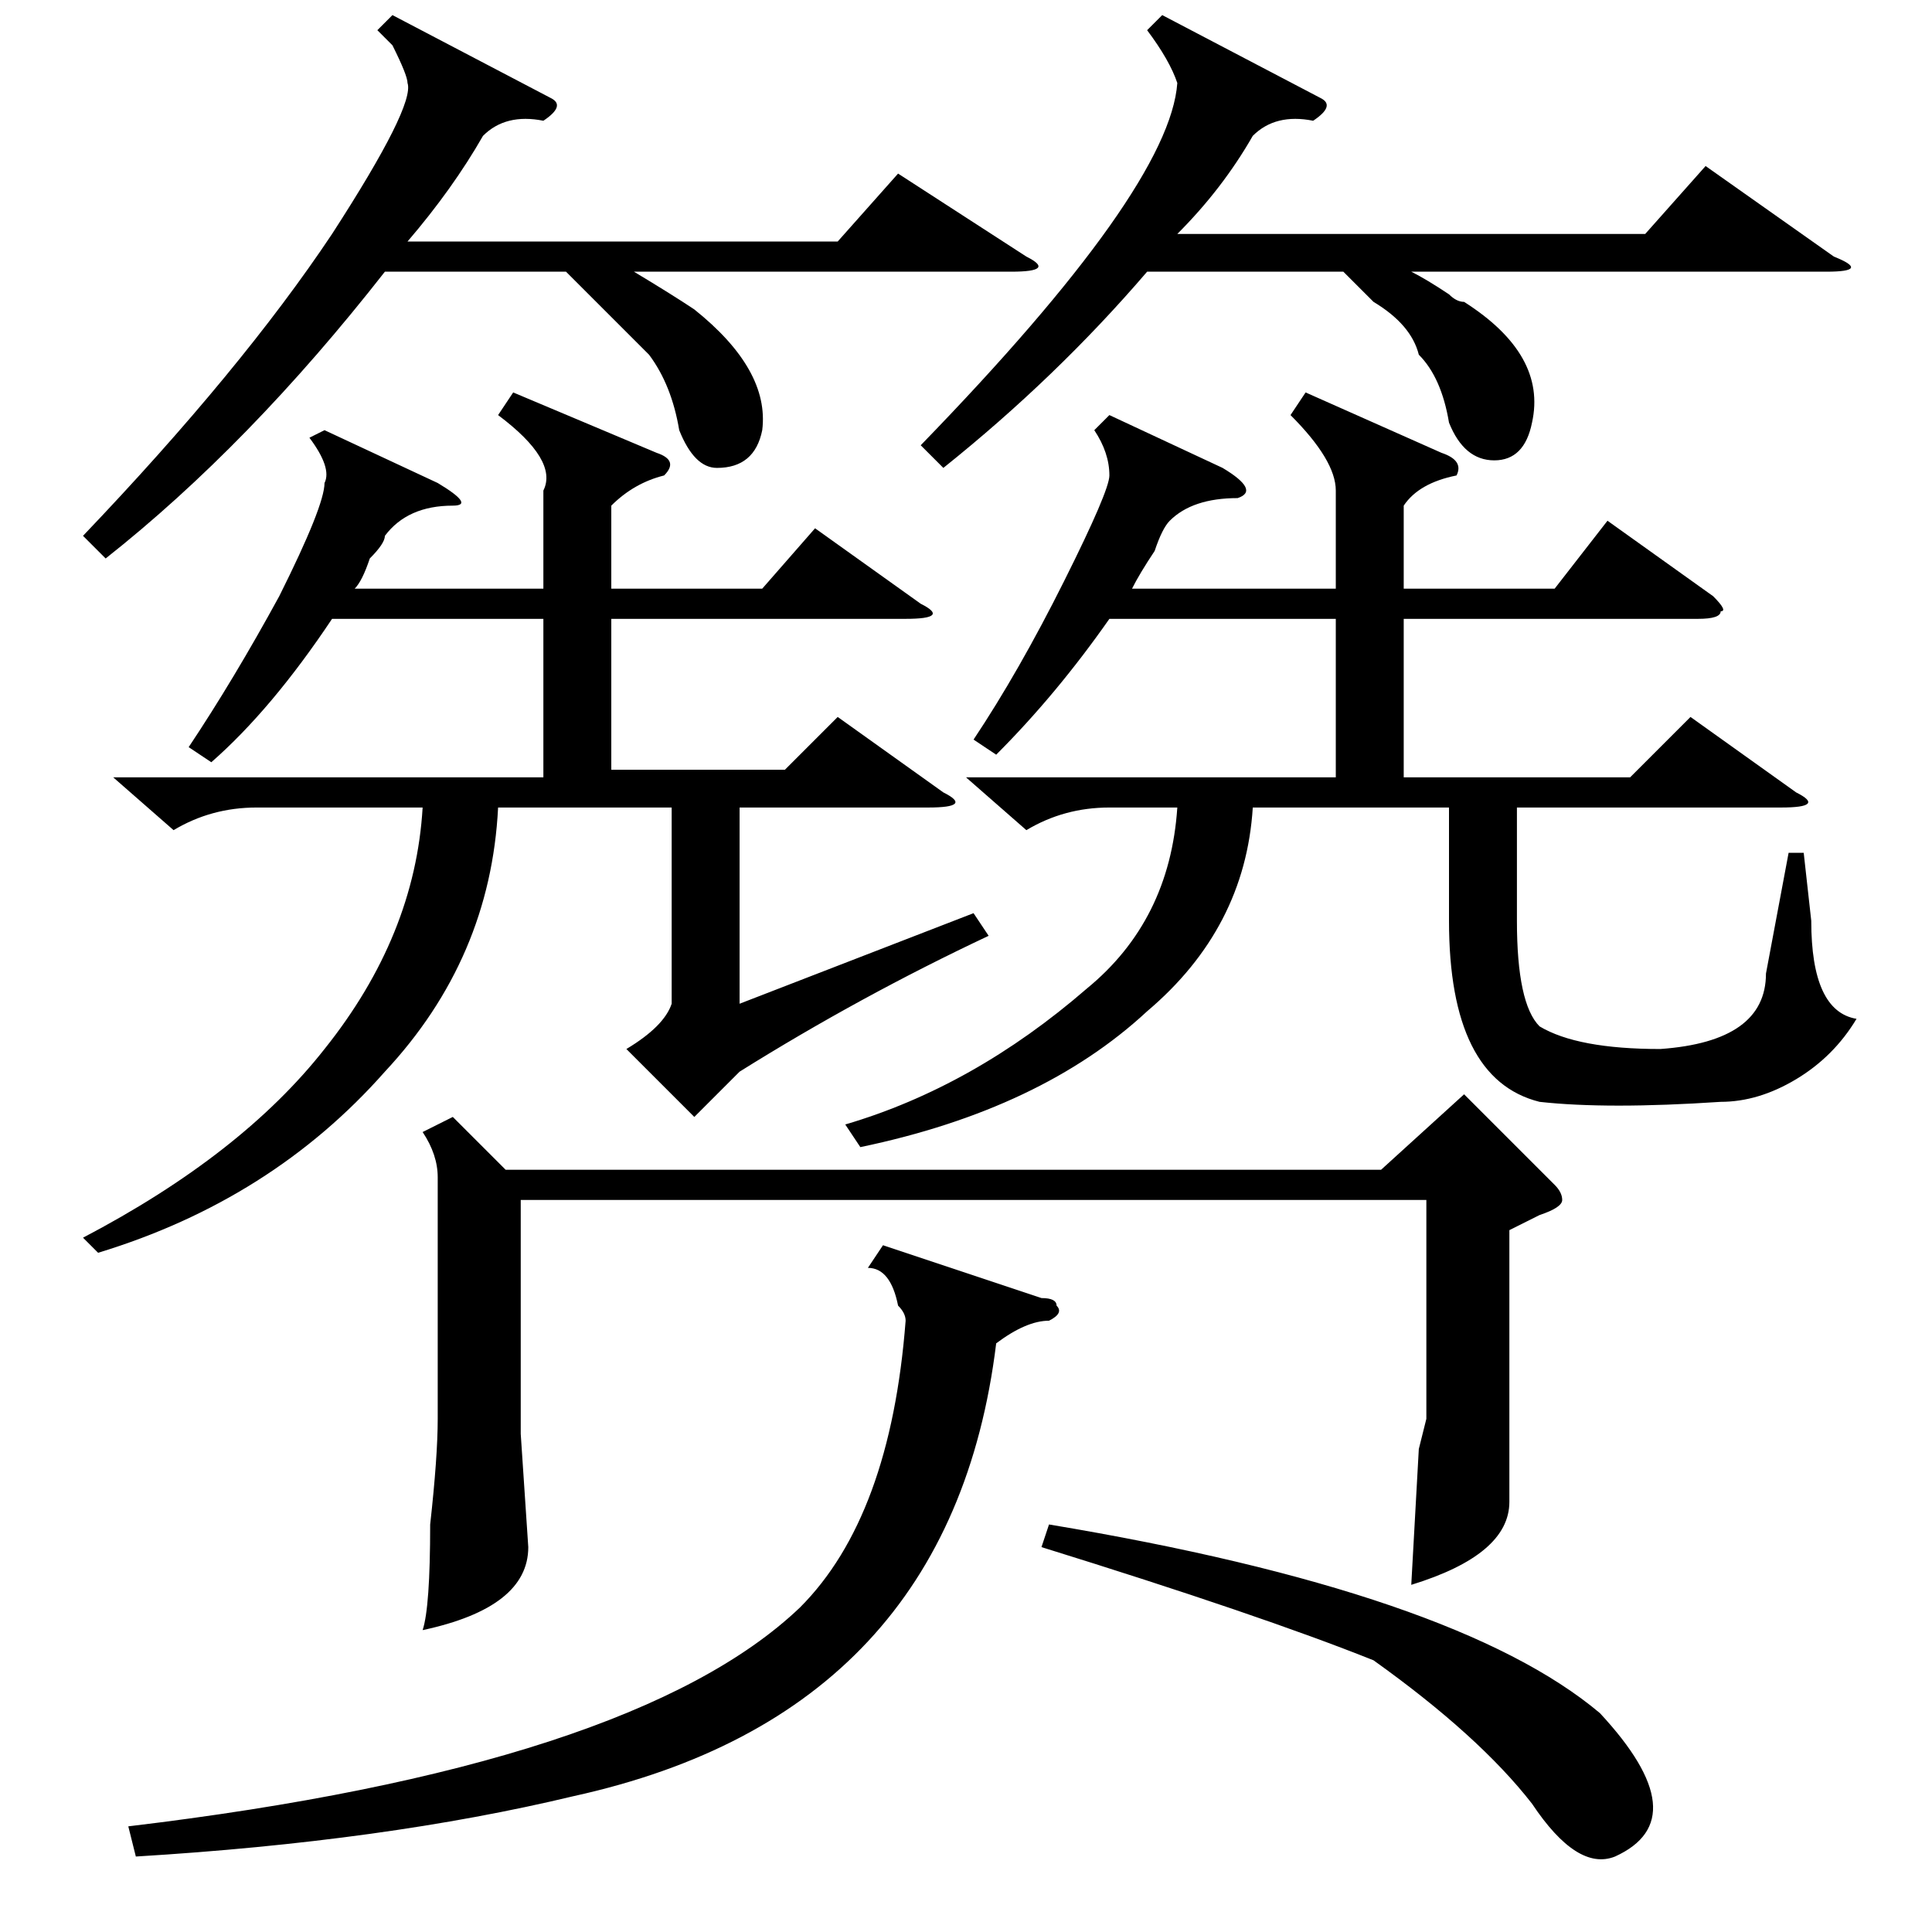 <?xml version="1.0" standalone="no"?>
<!DOCTYPE svg PUBLIC "-//W3C//DTD SVG 1.1//EN" "http://www.w3.org/Graphics/SVG/1.1/DTD/svg11.dtd" >
<svg xmlns="http://www.w3.org/2000/svg" xmlns:xlink="http://www.w3.org/1999/xlink" version="1.1" viewBox="0 -52 256 256">
  <g transform="matrix(1 0 0 -1 0 204)">
   <path fill="currentColor"
d="M52 254l21 -11q2 -1 -1 -3q-5 1 -8 -2q-4 -7 -10 -14h57l8 9l17 -11q4 -2 -2 -2h-50q5 -3 8 -5q10 -8 9 -16q-1 -5 -6 -5q-3 0 -5 5q-1 6 -4 10l-6 6l-3 3l-2 2h-24q-18 -23 -37 -38l-3 3q21 22 33 40q11 17 10 20q0 1 -2 5l-2 2zM154 254l21 -11q2 -1 -1 -3q-5 1 -8 -2
q-4 -7 -10 -13h62l8 9l17 -12q5 -2 -1 -2h-55q2 -1 5 -3q1 -1 2 -1q11 -7 9 -16q-1 -5 -5 -5t-6 5q-1 6 -4 9q-1 4 -6 7l-4 4h-26q-12 -14 -27 -26l-3 3q33 34 34 48q-1 3 -4 7zM173 204l18 -8q3 -1 2 -3q-5 -1 -7 -4v-11h20l7 9l14 -10q2 -2 1 -2q0 -1 -3 -1h-39v-21h30
l8 8l14 -10q4 -2 -2 -2h-35v-15q0 -11 3 -14q5 -3 16 -3q14 1 14 10l3 16h2l1 -9q0 -12 6 -13q-3 -5 -8 -8t-10 -3q-15 -1 -24 0q-12 3 -12 24v15h-26q-1 -16 -14 -27q-14 -13 -38 -18l-2 3q17 5 32 18q11 9 12 24h-9q-6 0 -11 -3l-8 7h49v21h-30q-7 -10 -15 -18l-3 2
q6 9 12 21t6 14q0 3 -2 6l2 2l15 -7q5 -3 2 -4q-6 0 -9 -3q-1 -1 -2 -4q-2 -3 -3 -5h27v13q0 4 -6 10zM68 204l19 -8q3 -1 1 -3q-4 -1 -7 -4v-11h20l7 8l14 -10q4 -2 -2 -2h-39v-20h23l7 7l14 -10q4 -2 -2 -2h-25v-26l31 12l2 -3q-17 -8 -33 -18l-6 -6l-9 9q5 3 6 6v26h-23
q-1 -20 -15 -35q-15 -17 -38 -24l-2 2q21 11 32 25q12 15 13 32h-22q-6 0 -11 -3l-8 7h57v21h-28q-8 -12 -16 -19l-3 2q6 9 12 20q6 12 6 15q1 2 -2 6l2 1l15 -7q5 -3 2 -3q-6 0 -9 -4q0 -1 -2 -3q-1 -3 -2 -4h25v13q2 4 -6 10zM60 108l7 -7h116l11 10l12 -12q1 -1 1 -2
t-3 -2l-4 -2v-25v-11q0 -7 -13 -11l1 18l1 4v29h-120v-31l1 -15q0 -8 -14 -11q1 3 1 14q1 9 1 14v32q0 3 -2 6zM117 91l21 -7q2 0 2 -1q1 -1 -1 -2q-3 0 -7 -3q-6 -49 -56 -60q-25 -6 -58 -8l-1 4q67 8 89 29q12 12 14 38q0 1 -1 2q-1 5 -4 5zM138 51l1 3q54 -9 73 -25
q13 -14 2 -19q-5 -2 -11 7q-7 9 -21 19q-15 6 -44 15z" />
  </g>

</svg>
